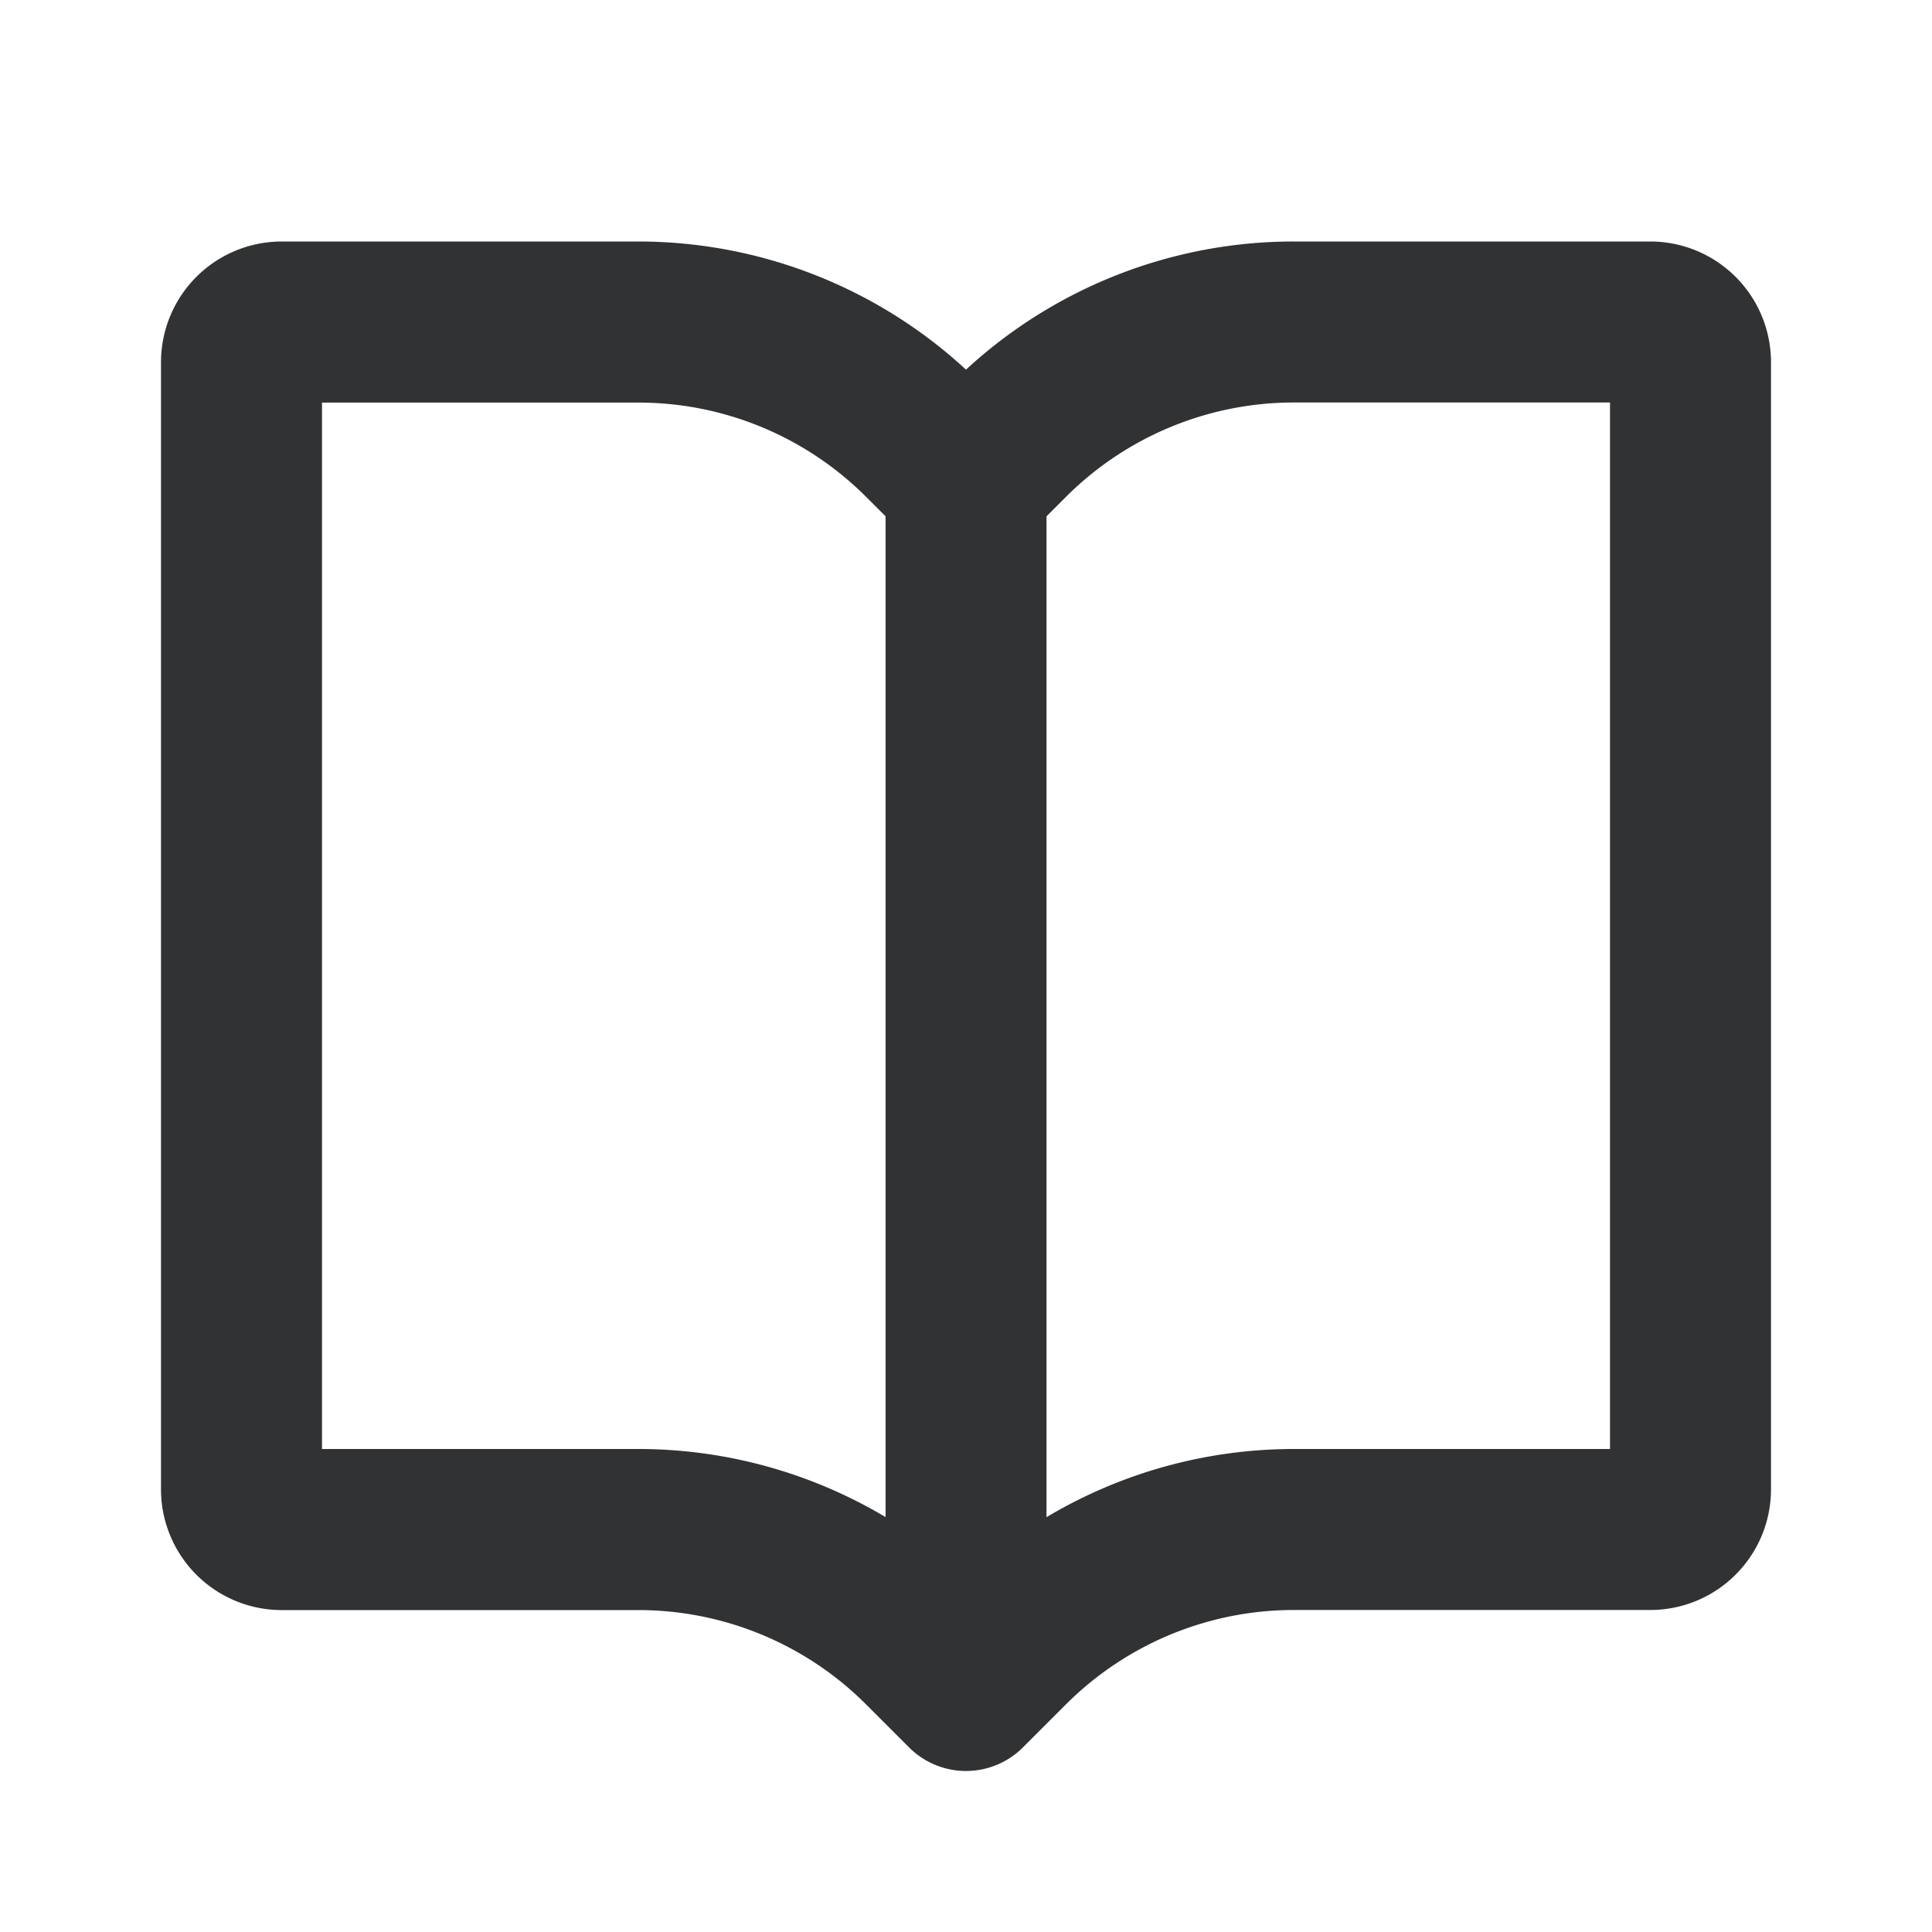 <svg xmlns="http://www.w3.org/2000/svg" width="24" height="24" fill="none" viewBox="0 0 24 24"><path fill="#313234" d="M7.929 3C9.44 3 10.894 3.57 12 4.592A6 6 0 0 1 16.072 3H20.5A1.5 1.5 0 0 1 22 4.5v14a1.5 1.5 0 0 1-1.5 1.5h-4.428c-1.061 0-2.079.422-2.829 1.171l-.535.535a1 1 0 0 1-1.415.001l-.536-.536a4 4 0 0 0-2.828-1.17H3.5A1.5 1.5 0 0 1 2 18.5v-14A1.5 1.5 0 0 1 3.5 3zm8.143 2c-1.061 0-2.079.422-2.829 1.171L13 6.414v12.433A6 6 0 0 1 16.072 18H20V5zM4 18H7.93c1.09 0 2.15.297 3.071.846V6.414l-.243-.243a4 4 0 0 0-2.828-1.17H4z"/></svg>